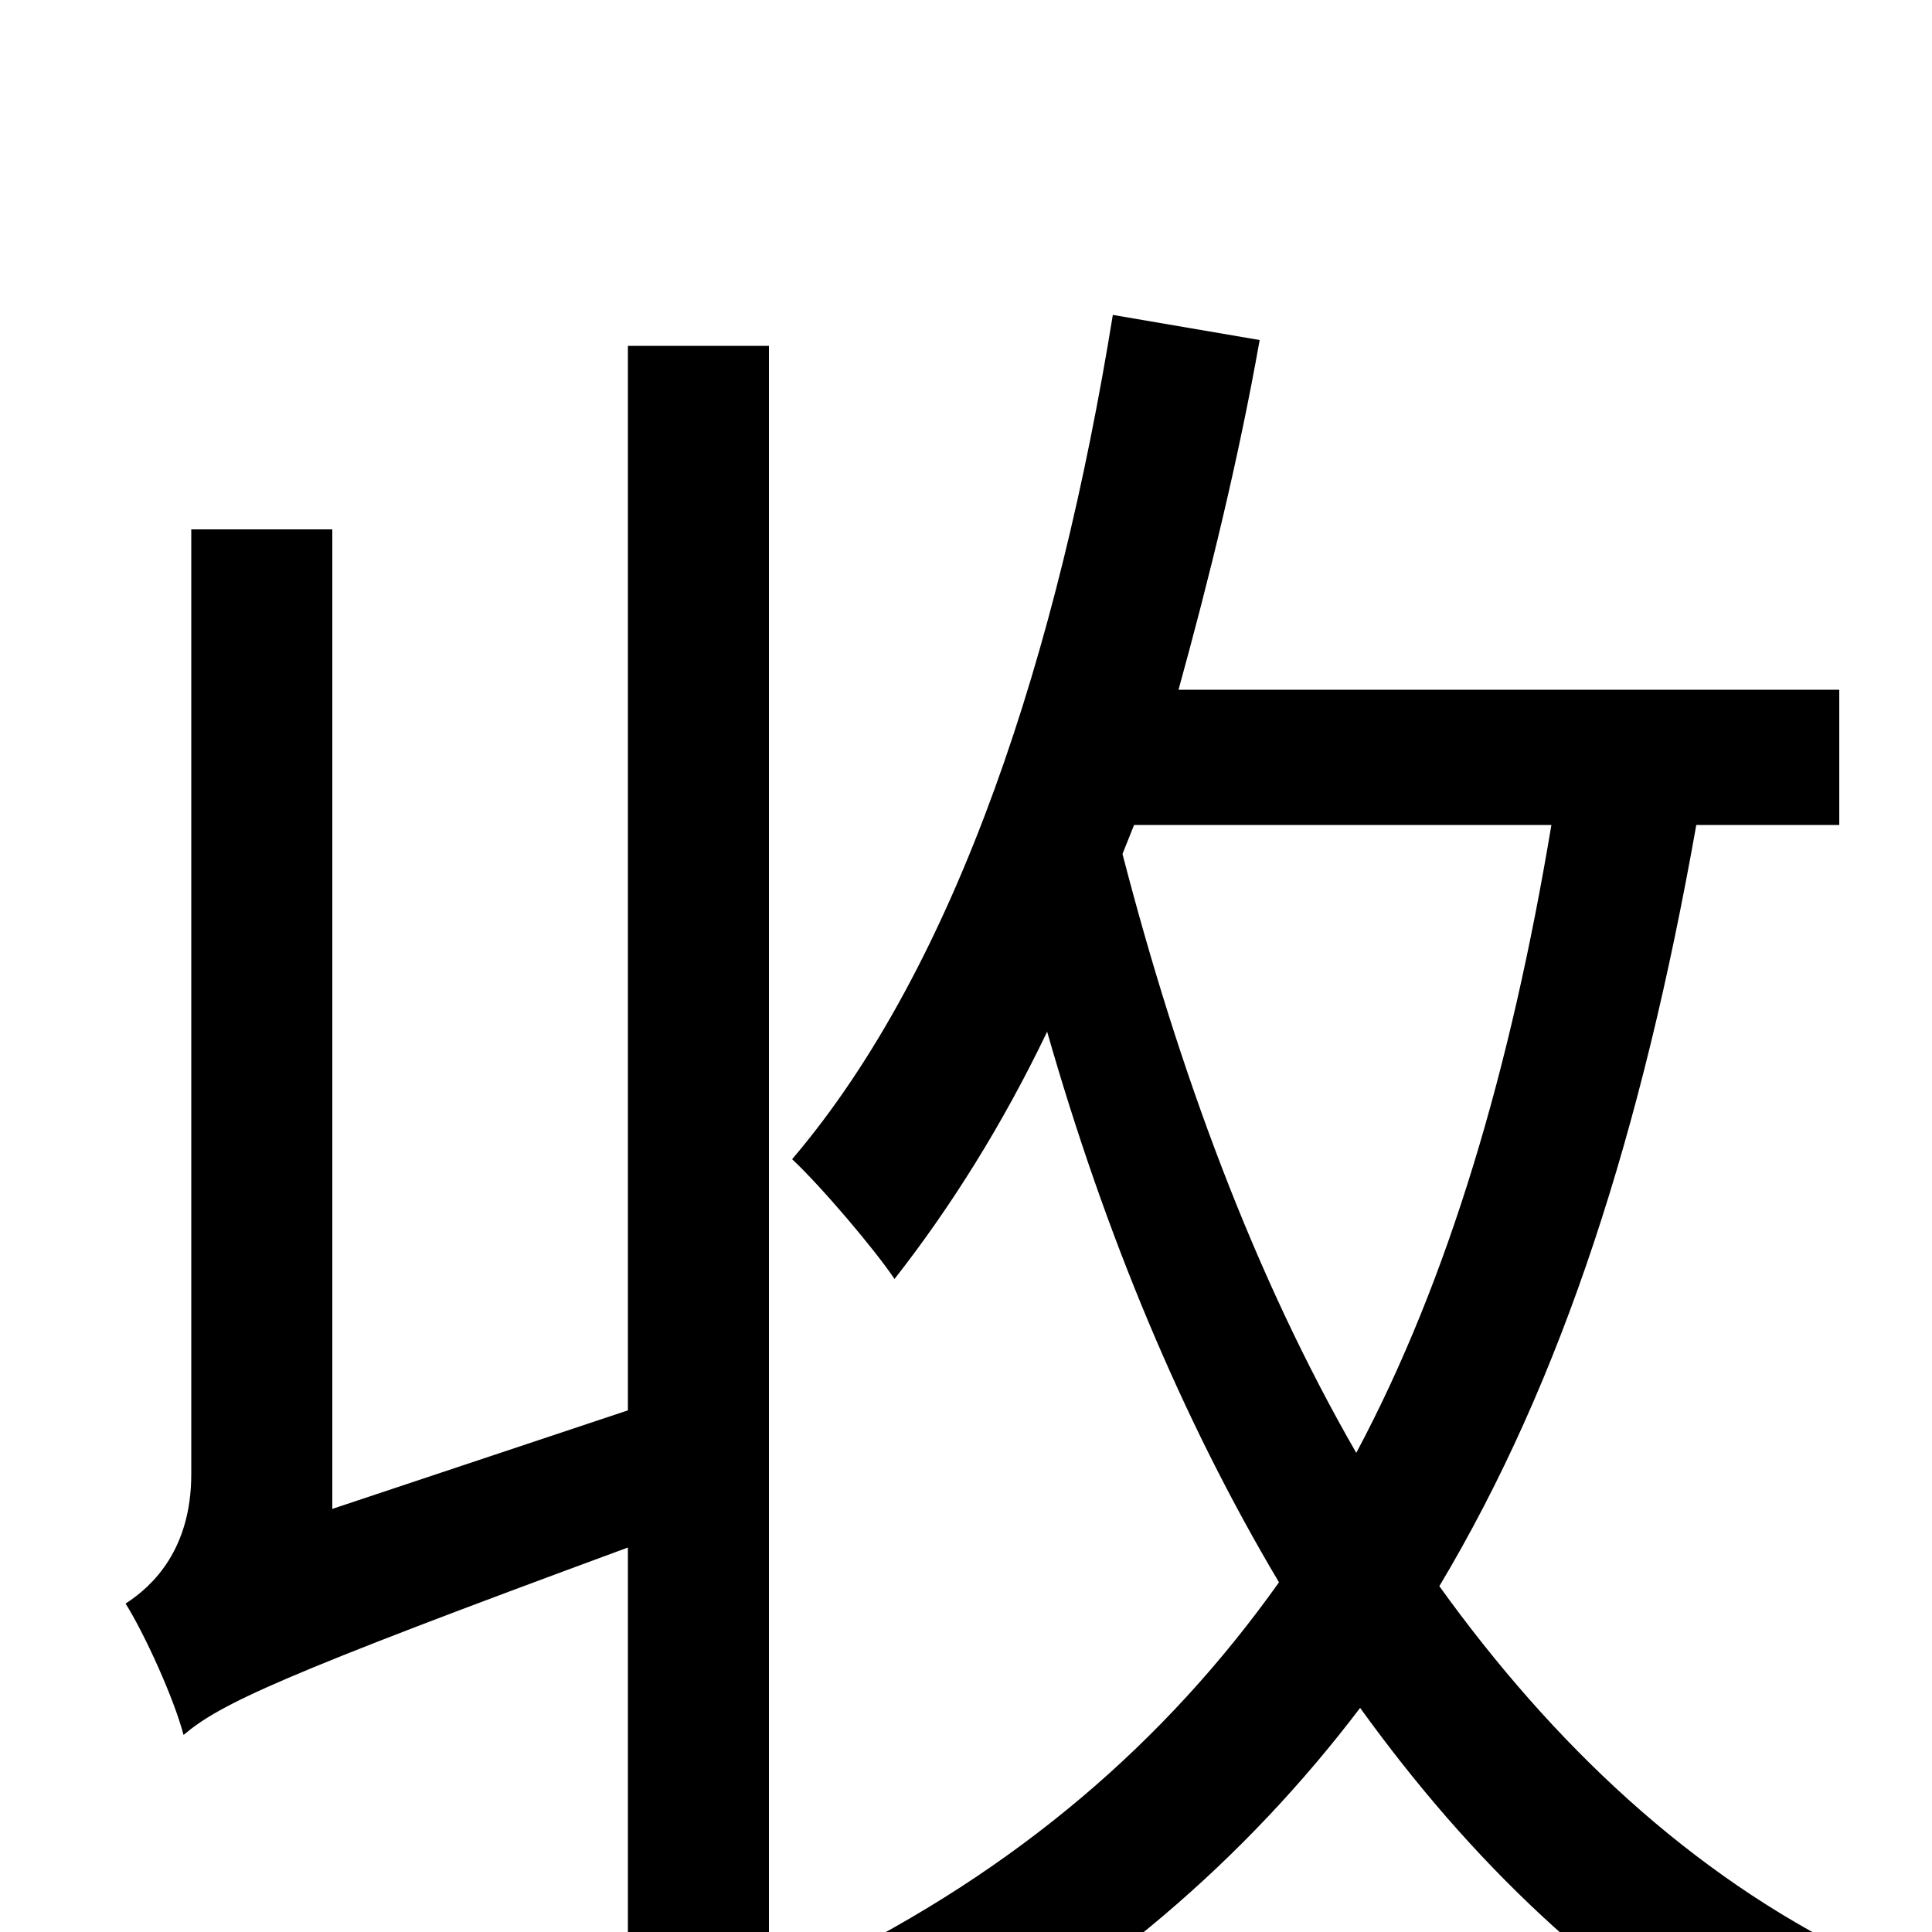 <svg xmlns="http://www.w3.org/2000/svg" viewBox="0 -1000 1000 1000">
	<path fill="#000000" d="M325 -270L172 -219V-726H99V-237C99 -198 79 -179 65 -170C75 -154 90 -121 95 -102C114 -118 143 -132 325 -199V78H398V-821H325ZM587 -573H803C782 -447 750 -338 702 -248C649 -340 610 -446 581 -558ZM952 -573V-643H610C626 -701 641 -762 652 -824L576 -837C548 -664 496 -501 410 -400C425 -386 453 -353 463 -338C492 -375 519 -418 542 -466C572 -361 612 -265 662 -181C603 -98 526 -32 426 17C441 32 467 62 475 78C569 27 644 -37 704 -116C761 -37 828 28 910 73C920 53 944 27 961 12C875 -30 804 -97 745 -179C809 -286 850 -415 878 -573Z"/>
</svg>